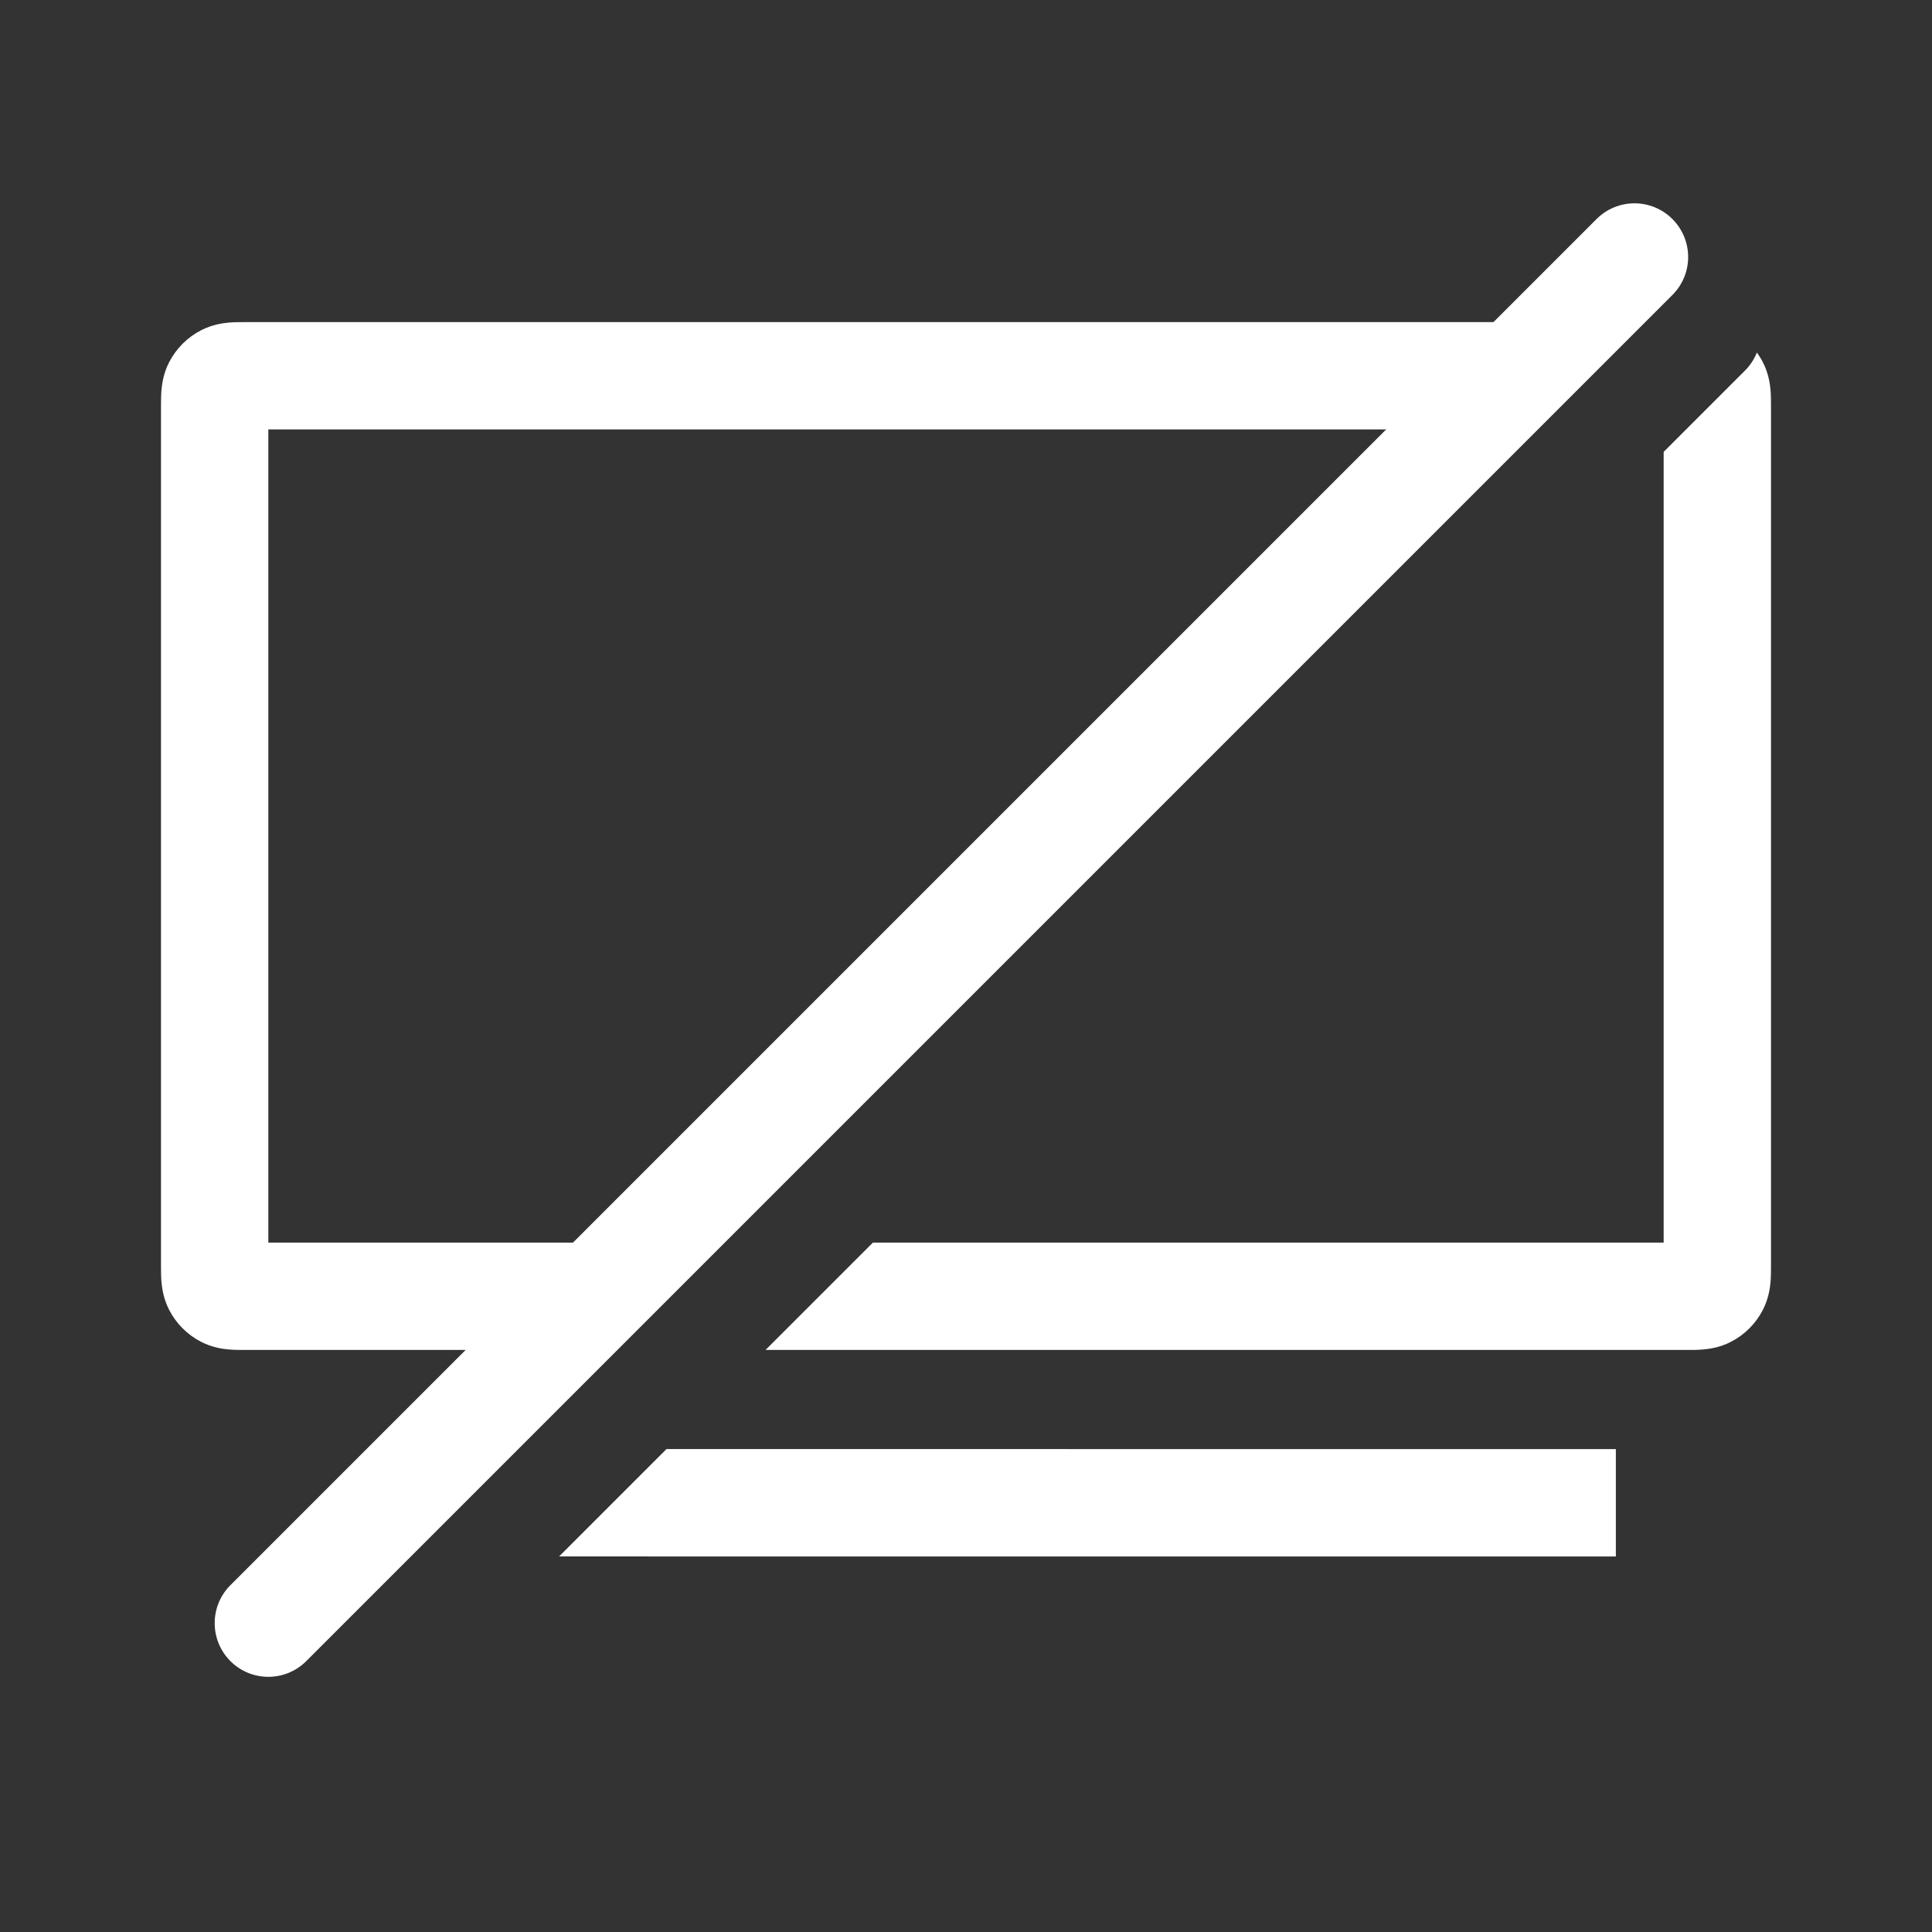 <svg width="36" height="36" viewBox="0 0 36 36" fill="none" xmlns="http://www.w3.org/2000/svg">
<rect x="0" y="0" width="36" height="36" fill="#333333" stroke="none"/>
<path fill-rule="evenodd" clip-rule="evenodd" d="M32.737 6.569C32.688 6.691 32.615 6.805 32.516 6.904L31 8.42V23.154H16.265L14.265 25.154L31.419 25.154C31.506 25.155 31.623 25.155 31.728 25.146C31.852 25.136 32.045 25.109 32.249 25.005C32.508 24.873 32.718 24.663 32.85 24.404C32.954 24.199 32.981 24.007 32.992 23.882C33 23.777 33 23.661 33 23.574V7.583C33 7.496 33 7.379 32.992 7.274C32.981 7.15 32.954 6.957 32.85 6.753C32.817 6.688 32.779 6.627 32.737 6.569ZM11.437 25.154L4.581 25.154C4.494 25.155 4.377 25.155 4.272 25.146C4.148 25.136 3.955 25.109 3.751 25.005C3.492 24.873 3.282 24.663 3.15 24.404C3.046 24.199 3.019 24.007 3.008 23.882C3 23.777 3 23.661 3 23.574V7.583C3 7.496 3 7.379 3.008 7.274C3.019 7.15 3.046 6.957 3.15 6.753C3.282 6.494 3.492 6.284 3.751 6.152C3.955 6.048 4.148 6.021 4.272 6.01C4.377 6.002 4.494 6.002 4.581 6.002L30.59 6.002L28.59 8.002H5V23.154H13.437L11.437 25.154ZM9.591 27.001L7.59 29.002L7.102 29.002V27.001L9.591 27.001ZM10.418 29.002L12.419 27.001L30.109 27.002V29.003L10.418 29.002Z" fill="white"/>
<path fill-rule="evenodd" clip-rule="evenodd" d="M31.163 4.082C31.554 4.472 31.554 5.106 31.163 5.496L5.707 30.952C5.317 31.343 4.684 31.343 4.293 30.952C3.903 30.561 3.903 29.928 4.293 29.538L29.749 4.082C30.14 3.691 30.773 3.691 31.163 4.082Z" fill="white"/>
</svg>
